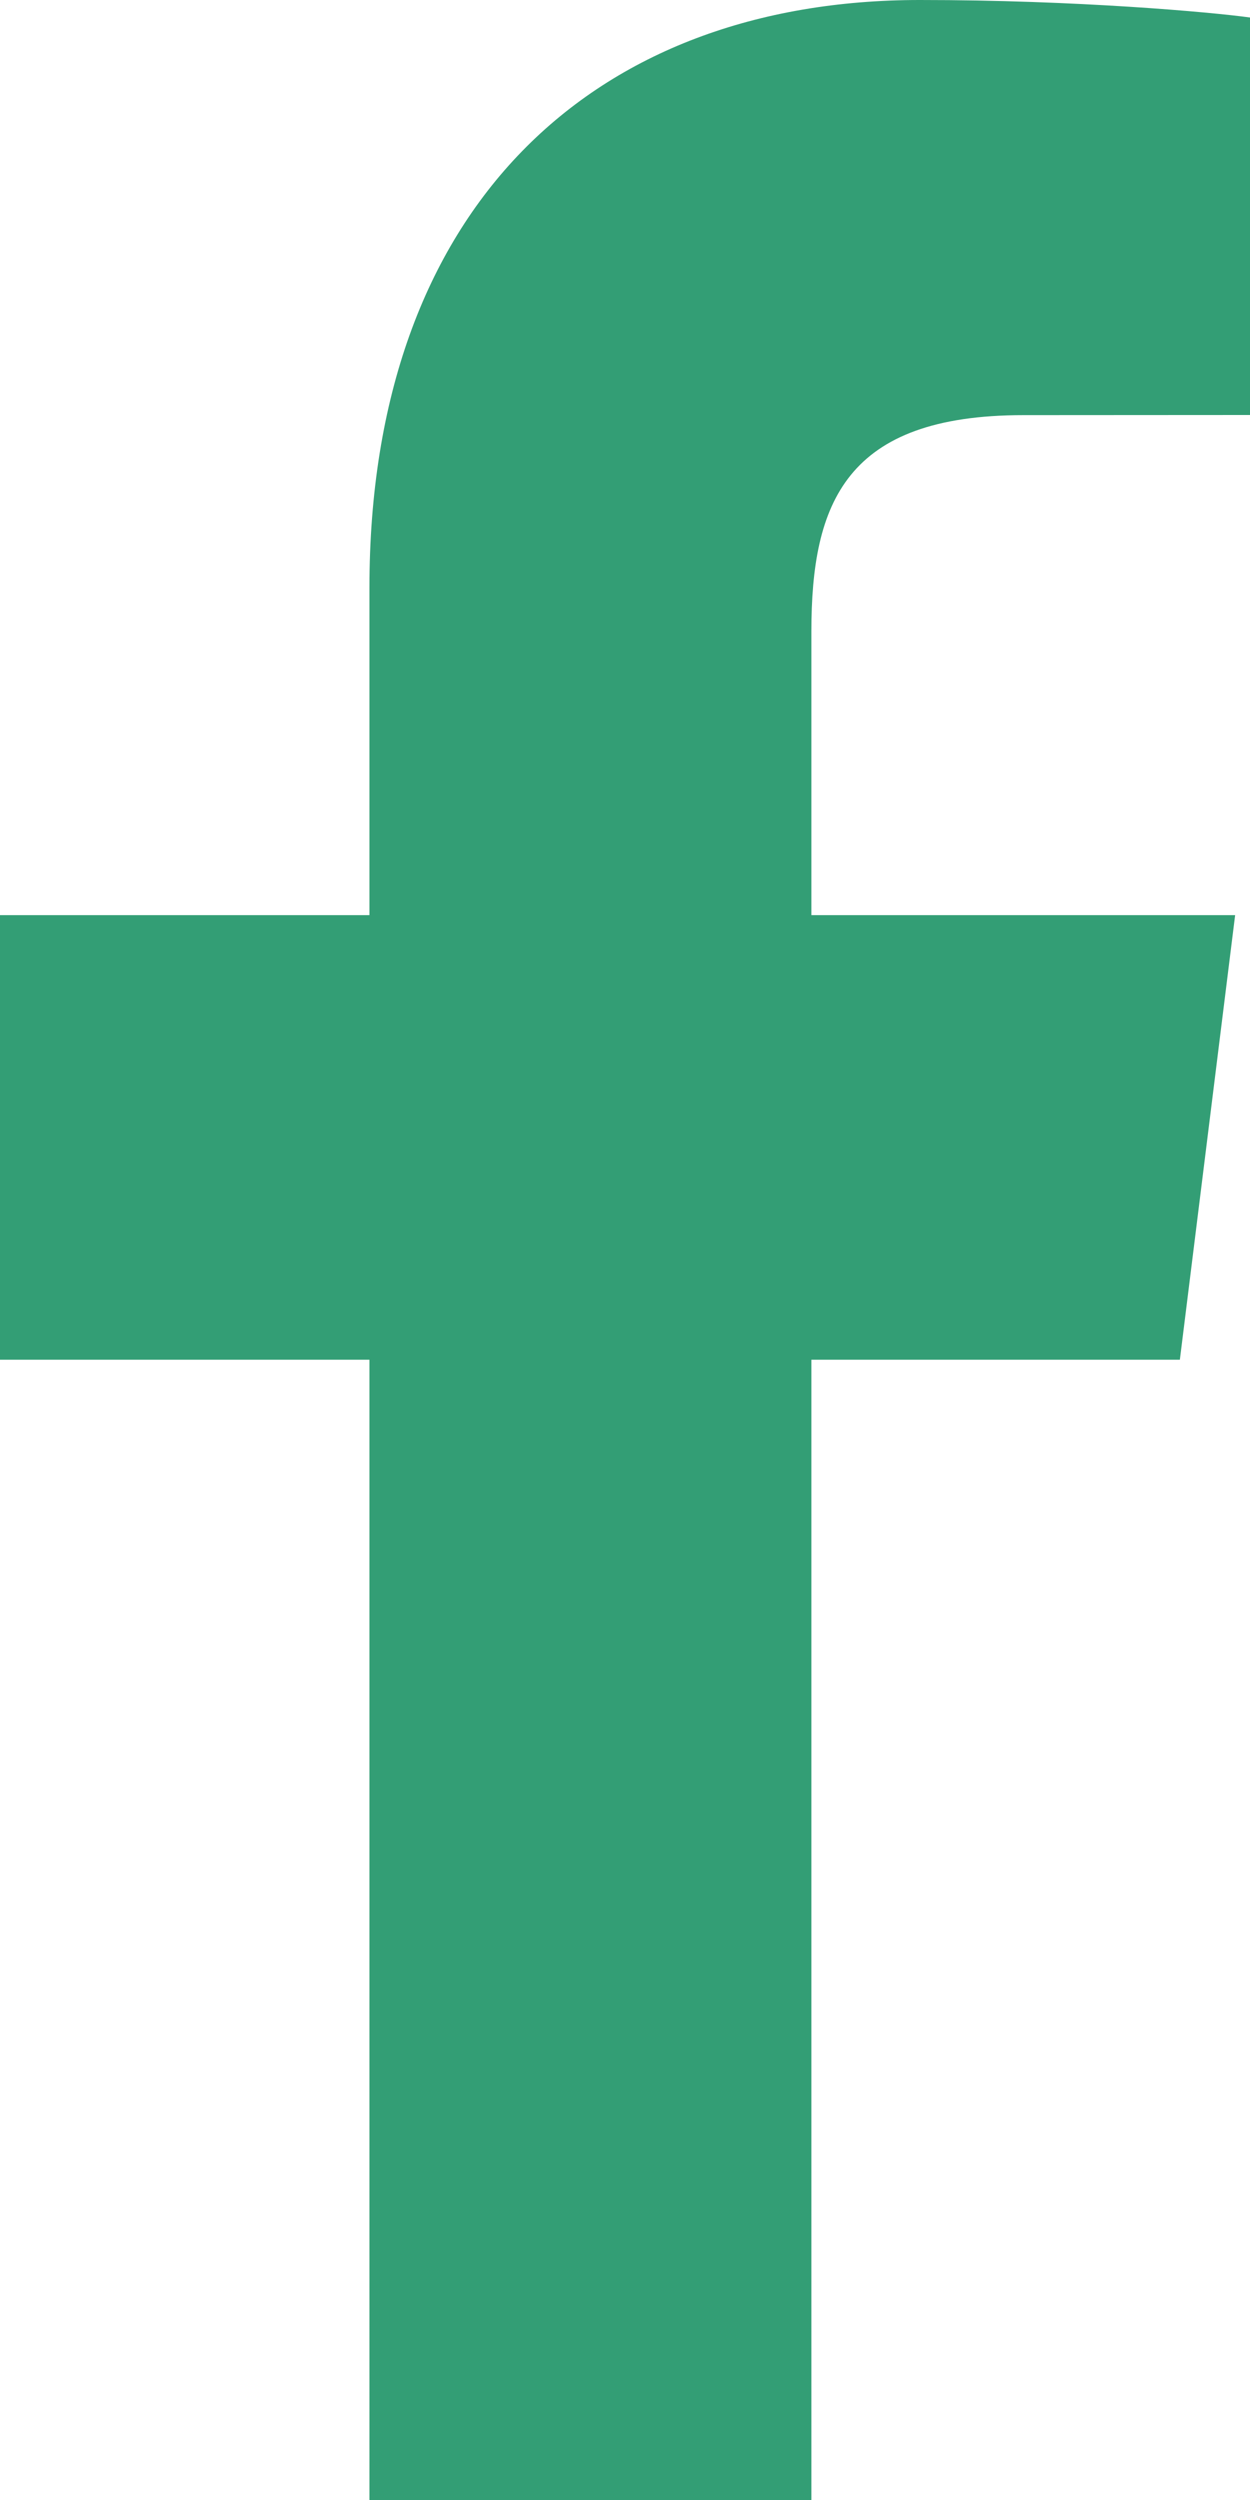 <svg width="9" height="18" viewBox="0 0 9 18" fill="none" xmlns="http://www.w3.org/2000/svg">
<path id="facebook" fill-rule="evenodd" clip-rule="evenodd" d="M5.842 18V9.79H8.495L8.893 6.589H5.842V4.547C5.842 3.621 6.089 2.989 7.369 2.989L9 2.988V0.126C8.718 0.087 7.749 0 6.623 0C4.271 0 2.66 1.492 2.66 4.23V6.589H0V9.79H2.66V18H5.842Z" fill="#339E75"/>
</svg>
